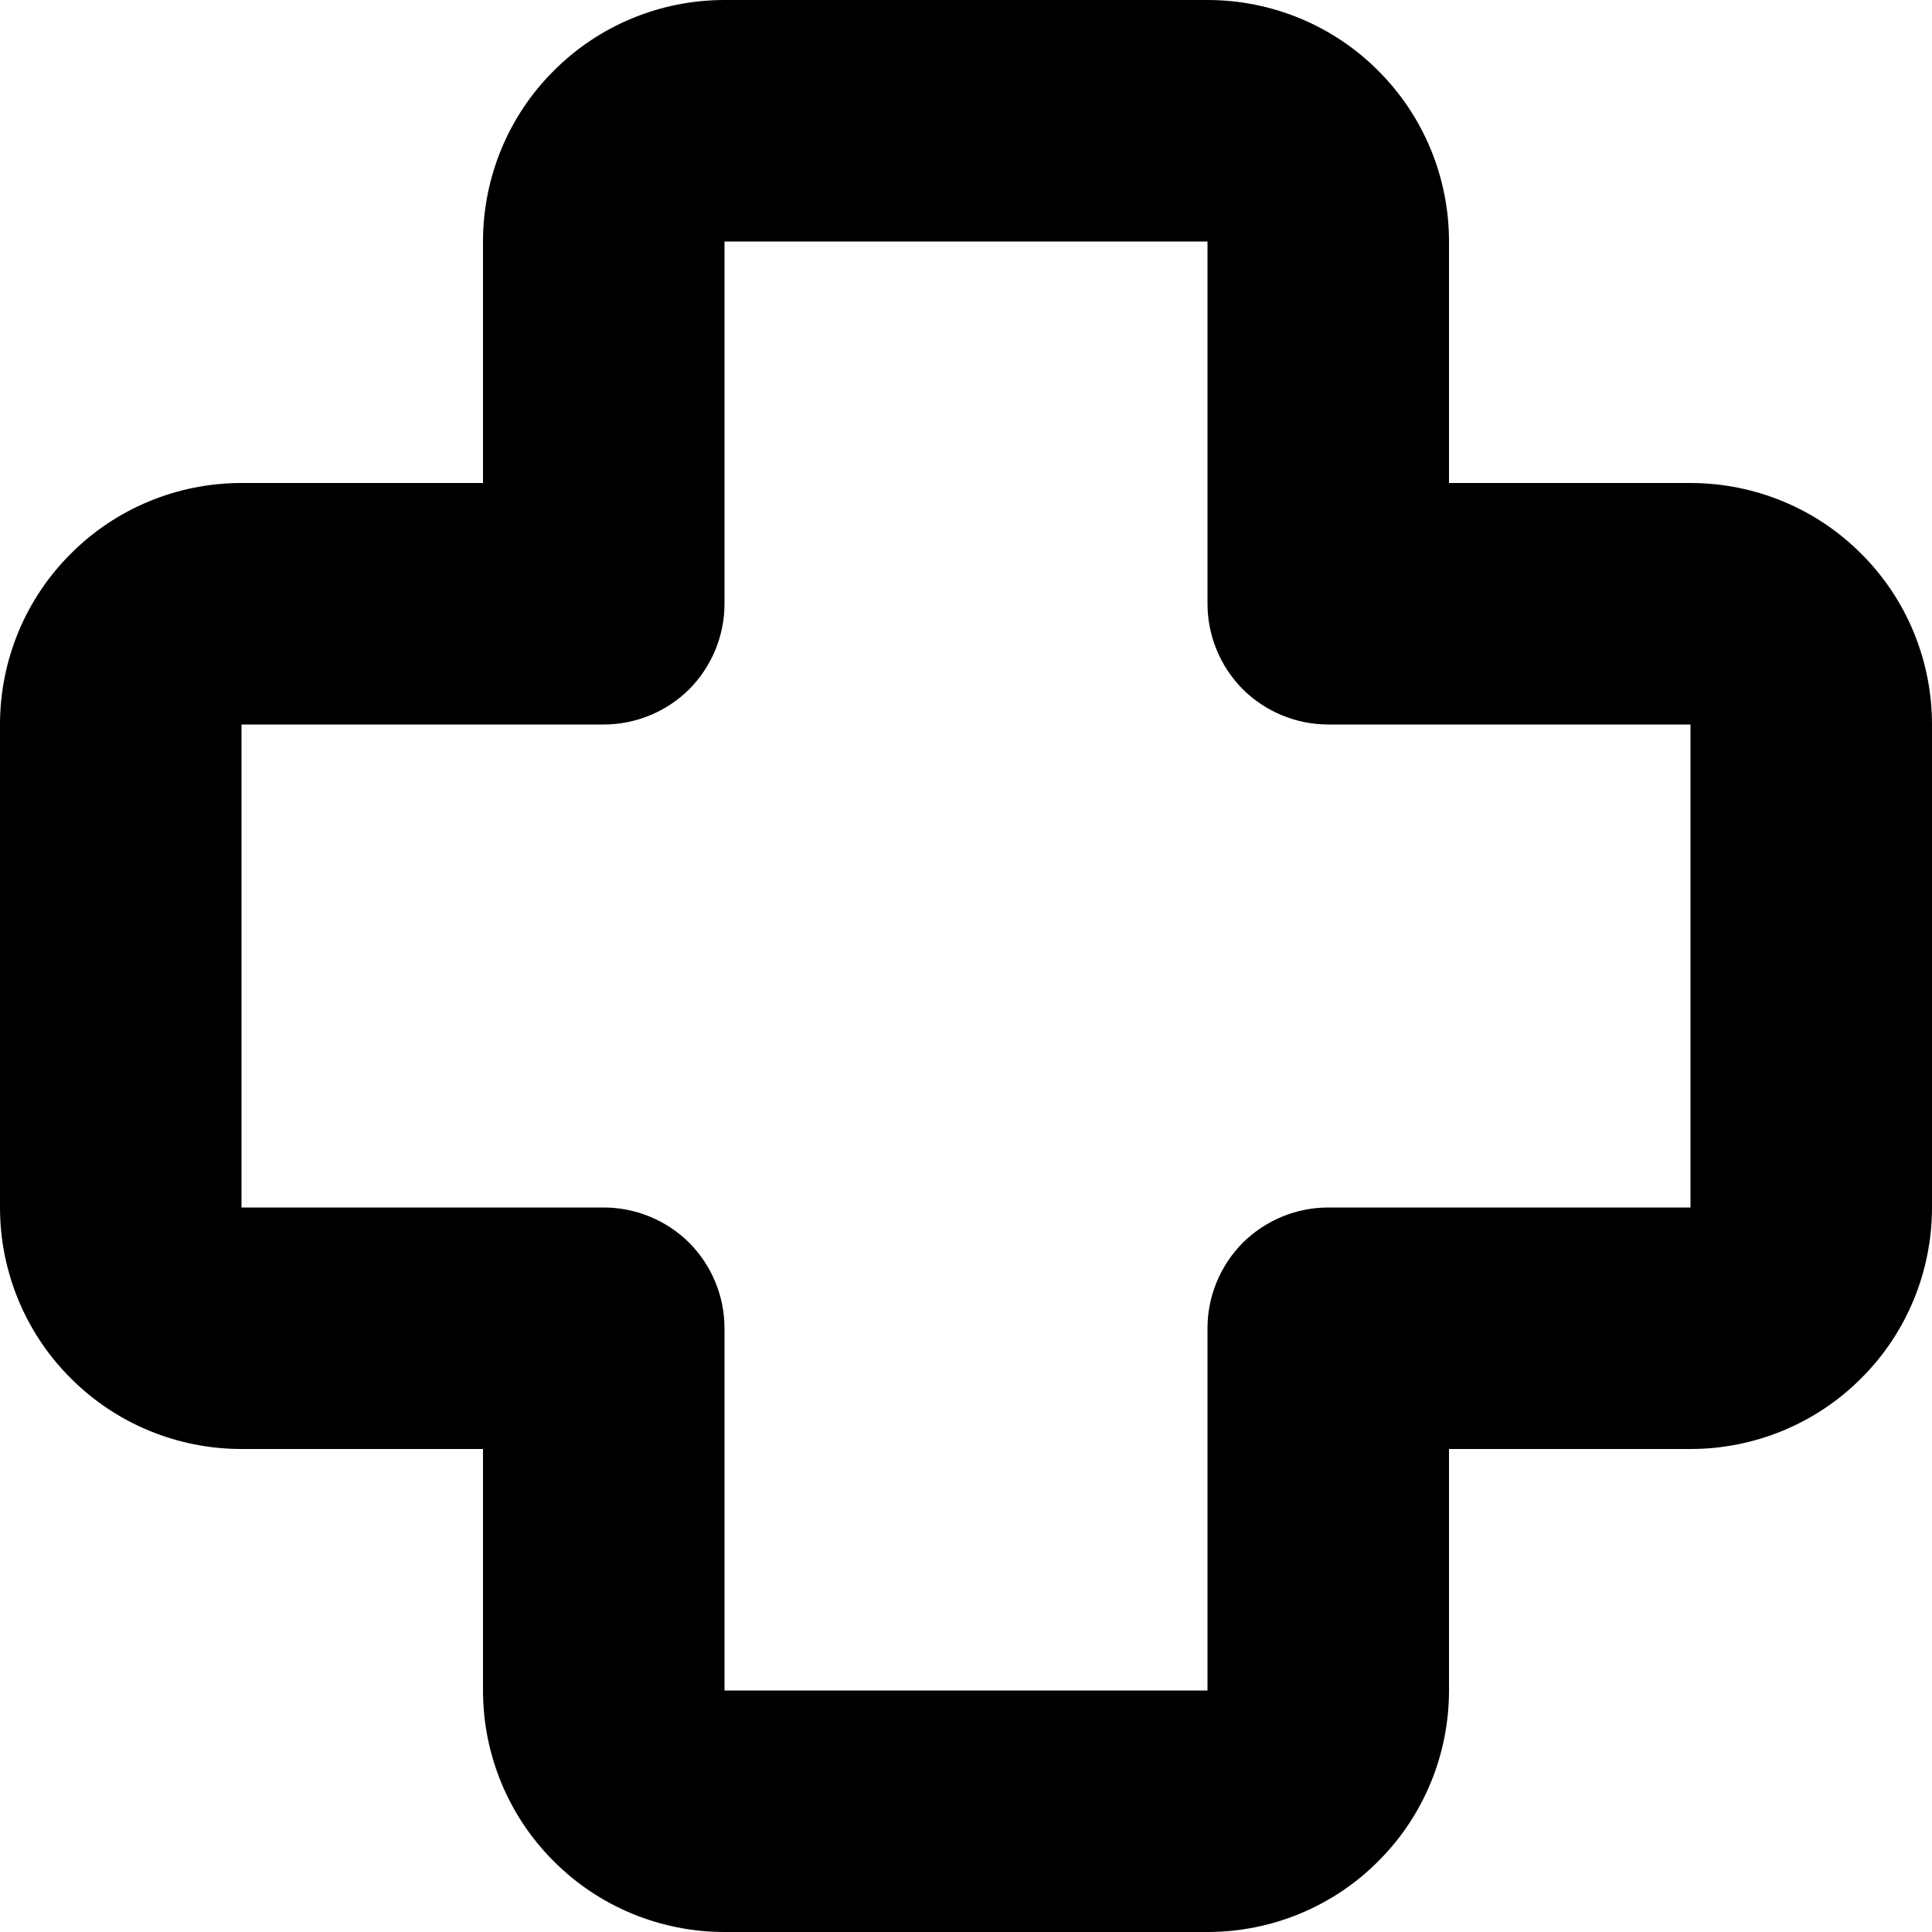 <svg width="8" height="8" viewBox="0 0 8 8" fill="none" xmlns="http://www.w3.org/2000/svg">
<path d="M2 1C2 0.735 2.105 0.48 2.293 0.293C2.48 0.105 2.735 0 3 0H5C5.265 0 5.52 0.105 5.707 0.293C5.895 0.48 6 0.735 6 1V2H7C7.265 2 7.52 2.105 7.707 2.293C7.895 2.48 8 2.735 8 3V5C8 5.265 7.895 5.52 7.707 5.707C7.52 5.895 7.265 6 7 6H6V7C6 7.265 5.895 7.52 5.707 7.707C5.52 7.895 5.265 8 5 8H3C2.735 8 2.48 7.895 2.293 7.707C2.105 7.52 2 7.265 2 7V6H1C0.735 6 0.48 5.895 0.293 5.707C0.105 5.52 0 5.265 0 5V3C0 2.735 0.105 2.48 0.293 2.293C0.48 2.105 0.735 2 1 2H2V1ZM5 1H3V2.5C3 2.633 2.947 2.76 2.854 2.854C2.76 2.947 2.633 3 2.5 3H1V5H2.5C2.633 5 2.76 5.053 2.854 5.146C2.947 5.24 3 5.367 3 5.5V7H5V5.5C5 5.367 5.053 5.24 5.146 5.146C5.24 5.053 5.367 5 5.5 5H7V3H5.5C5.367 3 5.24 2.947 5.146 2.854C5.053 2.76 5 2.633 5 2.5V1Z" fill="black"/>
</svg>
